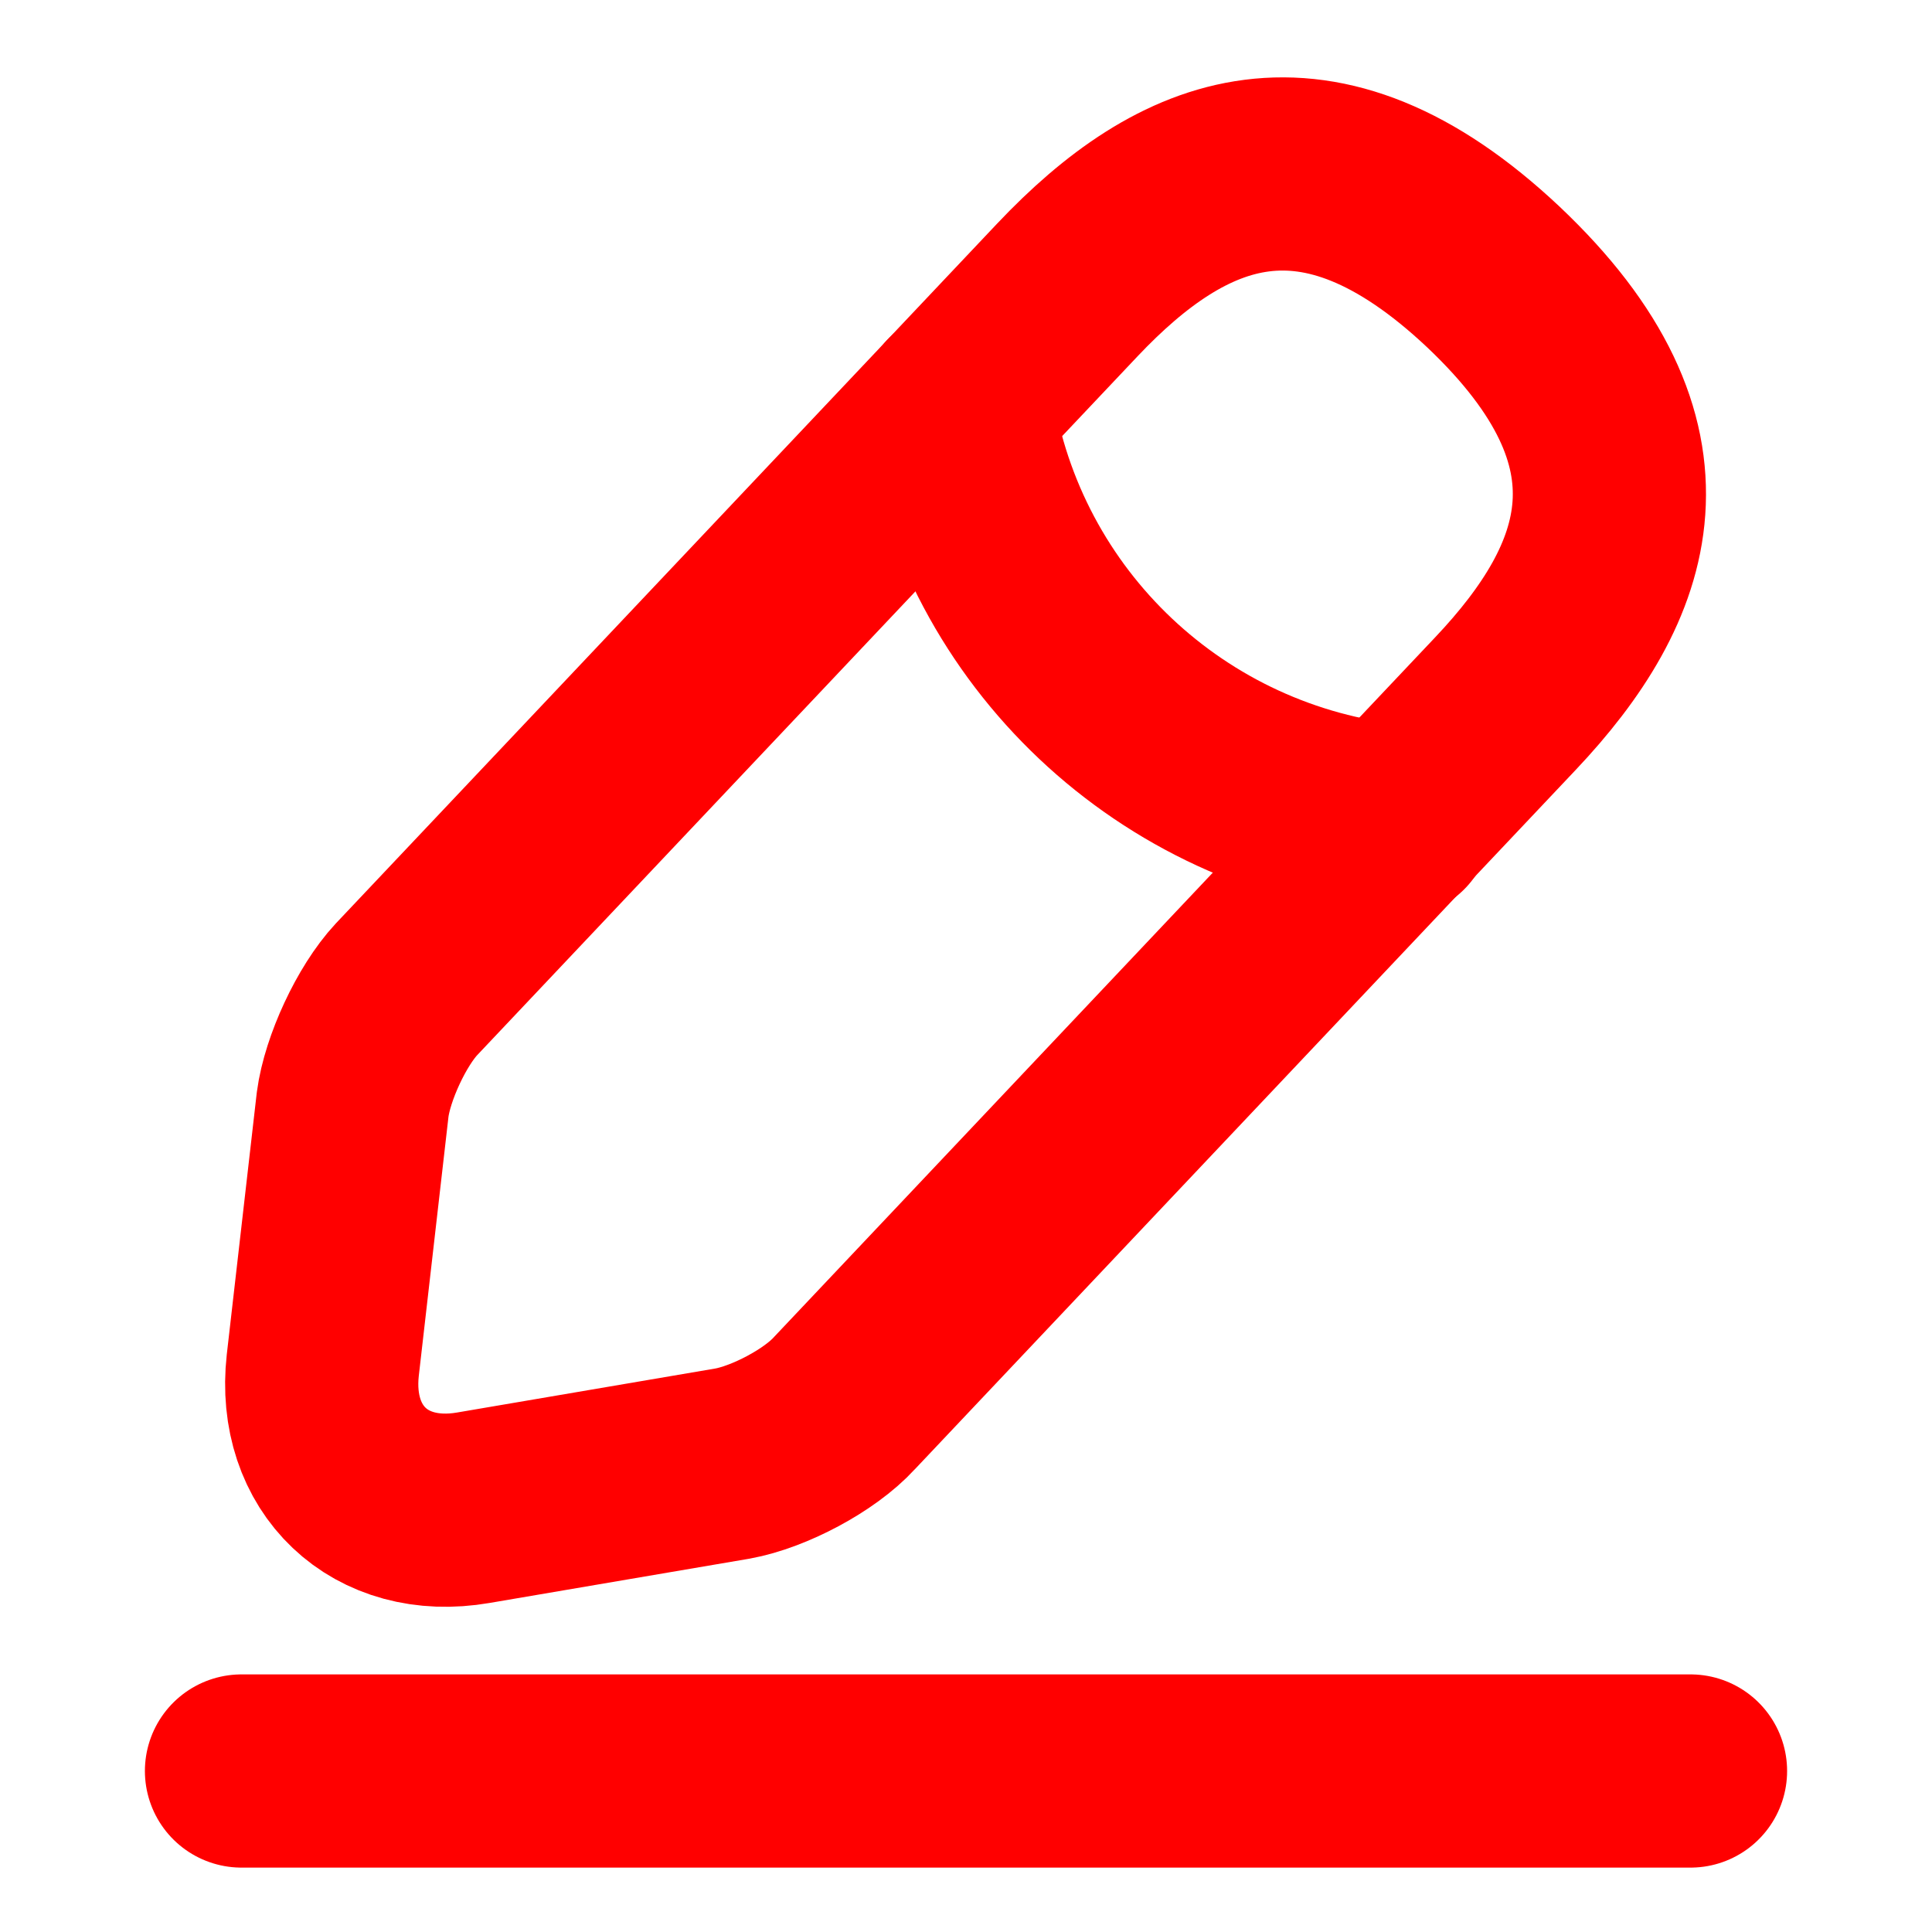 <svg width="15" height="15" viewBox="0 0 15 15" fill="none" xmlns="http://www.w3.org/2000/svg">
<path d="M8.288 2.25L3.156 7.681C2.963 7.888 2.775 8.294 2.738 8.575L2.506 10.6C2.425 11.331 2.95 11.831 3.675 11.706L5.688 11.363C5.969 11.312 6.363 11.106 6.556 10.894L11.688 5.463C12.575 4.525 12.975 3.456 11.594 2.15C10.219 0.856 9.175 1.313 8.288 2.25Z" stroke="#FF0000" stroke-width="1.5" stroke-miterlimit="10" stroke-linecap="round" stroke-linejoin="round"/>
<path d="M7.431 3.156C7.7 4.881 9.1 6.2 10.837 6.375" stroke="#FF0000" stroke-width="1.5" stroke-miterlimit="10" stroke-linecap="round" stroke-linejoin="round"/>
<path d="M1.875 13.75H13.125" stroke="#FF0000" stroke-width="1.5" stroke-miterlimit="10" stroke-linecap="round" stroke-linejoin="round"/>
</svg>
